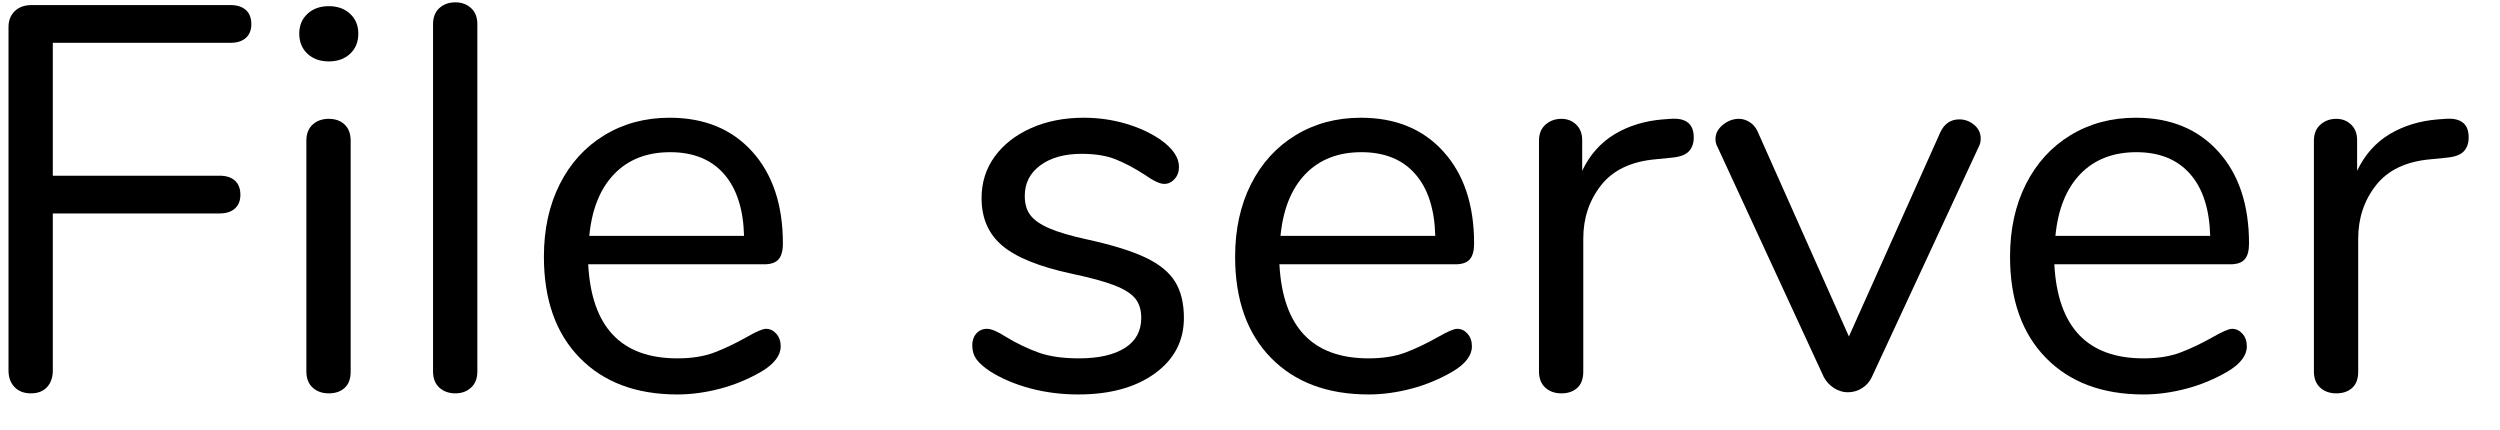 <?xml version="1.0" encoding="UTF-8" standalone="no"?>
<!DOCTYPE svg PUBLIC "-//W3C//DTD SVG 1.1//EN" "http://www.w3.org/Graphics/SVG/1.1/DTD/svg11.dtd">
<svg width="100%" height="100%" viewBox="0 0 64 11" version="1.1" xmlns="http://www.w3.org/2000/svg" xmlns:xlink="http://www.w3.org/1999/xlink" xml:space="preserve" xmlns:serif="http://www.serif.com/" style="fill-rule:evenodd;clip-rule:evenodd;stroke-linejoin:round;stroke-miterlimit:1.414;">
    <g transform="matrix(1,0,0,1,-54,-145)">
        <g transform="matrix(1,0,0,1,53,155)">
            <g id="File-server">
                <path d="M1.372,-0.091C1.269,-0.198 1.218,-0.341 1.218,-0.518L1.218,-9.31C1.218,-9.478 1.272,-9.613 1.379,-9.716C1.486,-9.819 1.629,-9.87 1.806,-9.87L6.902,-9.87C7.07,-9.87 7.201,-9.828 7.294,-9.744C7.387,-9.66 7.434,-9.539 7.434,-9.38C7.434,-9.231 7.387,-9.114 7.294,-9.03C7.201,-8.946 7.07,-8.904 6.902,-8.904L2.352,-8.904L2.352,-5.502L6.622,-5.502C6.79,-5.502 6.921,-5.46 7.014,-5.376C7.107,-5.292 7.154,-5.171 7.154,-5.012C7.154,-4.863 7.107,-4.746 7.014,-4.662C6.921,-4.578 6.79,-4.536 6.622,-4.536L2.352,-4.536L2.352,-0.518C2.352,-0.341 2.303,-0.198 2.205,-0.091C2.107,0.016 1.969,0.07 1.792,0.07C1.615,0.07 1.475,0.016 1.372,-0.091Z" style="fill-rule:nonzero;"/>
                <path d="M9.004,-0.077C8.897,-0.175 8.843,-0.313 8.843,-0.49L8.843,-6.398C8.843,-6.575 8.897,-6.713 9.004,-6.811C9.112,-6.909 9.249,-6.958 9.417,-6.958C9.585,-6.958 9.721,-6.909 9.823,-6.811C9.926,-6.713 9.977,-6.575 9.977,-6.398L9.977,-0.49C9.977,-0.303 9.926,-0.163 9.823,-0.07C9.721,0.023 9.585,0.07 9.417,0.07C9.249,0.07 9.112,0.021 9.004,-0.077ZM8.871,-8.624C8.731,-8.755 8.661,-8.927 8.661,-9.142C8.661,-9.347 8.731,-9.515 8.871,-9.646C9.011,-9.777 9.193,-9.842 9.417,-9.842C9.641,-9.842 9.823,-9.777 9.963,-9.646C10.103,-9.515 10.173,-9.347 10.173,-9.142C10.173,-8.927 10.103,-8.755 9.963,-8.624C9.823,-8.493 9.641,-8.428 9.417,-8.428C9.193,-8.428 9.011,-8.493 8.871,-8.624Z" style="fill-rule:nonzero;"/>
                <path d="M12.247,-0.077C12.14,-0.175 12.086,-0.313 12.086,-0.49L12.086,-9.38C12.086,-9.557 12.14,-9.695 12.247,-9.793C12.355,-9.891 12.492,-9.94 12.66,-9.94C12.819,-9.94 12.952,-9.891 13.059,-9.793C13.167,-9.695 13.22,-9.557 13.22,-9.38L13.22,-0.49C13.22,-0.313 13.167,-0.175 13.059,-0.077C12.952,0.021 12.819,0.07 12.66,0.07C12.492,0.07 12.355,0.021 12.247,-0.077Z" style="fill-rule:nonzero;"/>
                <path d="M20.874,-1.456C20.948,-1.372 20.986,-1.265 20.986,-1.134C20.986,-0.901 20.822,-0.686 20.496,-0.49C20.16,-0.294 19.805,-0.147 19.432,-0.049C19.058,0.049 18.694,0.098 18.34,0.098C17.285,0.098 16.452,-0.215 15.841,-0.84C15.229,-1.465 14.924,-2.329 14.924,-3.43C14.924,-4.13 15.059,-4.748 15.33,-5.285C15.6,-5.822 15.981,-6.239 16.471,-6.538C16.961,-6.837 17.518,-6.986 18.144,-6.986C19.03,-6.986 19.735,-6.697 20.258,-6.118C20.78,-5.539 21.042,-4.755 21.042,-3.766C21.042,-3.579 21.004,-3.444 20.93,-3.36C20.855,-3.276 20.734,-3.234 20.566,-3.234L16.058,-3.234C16.142,-1.629 16.902,-0.826 18.34,-0.826C18.704,-0.826 19.016,-0.875 19.278,-0.973C19.539,-1.071 19.819,-1.204 20.118,-1.372C20.36,-1.512 20.524,-1.582 20.608,-1.582C20.71,-1.582 20.799,-1.54 20.874,-1.456ZM16.723,-5.544C16.363,-5.171 16.151,-4.643 16.086,-3.962L20.048,-3.962C20.029,-4.653 19.856,-5.182 19.53,-5.551C19.203,-5.92 18.746,-6.104 18.158,-6.104C17.56,-6.104 17.082,-5.917 16.723,-5.544Z" style="fill-rule:nonzero;"/>
                <path d="M27.381,-0.056C26.994,-0.159 26.651,-0.303 26.352,-0.49C26.184,-0.602 26.065,-0.707 25.995,-0.805C25.925,-0.903 25.89,-1.022 25.89,-1.162C25.89,-1.283 25.925,-1.384 25.995,-1.463C26.065,-1.542 26.156,-1.582 26.268,-1.582C26.38,-1.582 26.543,-1.512 26.758,-1.372C27.038,-1.204 27.316,-1.071 27.591,-0.973C27.866,-0.875 28.209,-0.826 28.62,-0.826C29.124,-0.826 29.516,-0.915 29.796,-1.092C30.076,-1.269 30.216,-1.526 30.216,-1.862C30.216,-2.067 30.165,-2.233 30.062,-2.359C29.959,-2.485 29.782,-2.597 29.53,-2.695C29.278,-2.793 28.909,-2.893 28.424,-2.996C27.603,-3.173 27.015,-3.411 26.66,-3.71C26.305,-4.009 26.128,-4.415 26.128,-4.928C26.128,-5.329 26.24,-5.684 26.464,-5.992C26.688,-6.3 26.998,-6.543 27.395,-6.72C27.792,-6.897 28.242,-6.986 28.746,-6.986C29.11,-6.986 29.462,-6.937 29.803,-6.839C30.144,-6.741 30.445,-6.603 30.706,-6.426C31.023,-6.202 31.182,-5.969 31.182,-5.726C31.182,-5.605 31.145,-5.502 31.07,-5.418C30.995,-5.334 30.907,-5.292 30.804,-5.292C30.692,-5.292 30.524,-5.371 30.3,-5.53C30.039,-5.698 29.791,-5.829 29.558,-5.922C29.325,-6.015 29.035,-6.062 28.69,-6.062C28.251,-6.062 27.899,-5.964 27.633,-5.768C27.367,-5.572 27.234,-5.311 27.234,-4.984C27.234,-4.779 27.283,-4.613 27.381,-4.487C27.479,-4.361 27.642,-4.249 27.871,-4.151C28.1,-4.053 28.429,-3.957 28.858,-3.864C29.493,-3.724 29.985,-3.57 30.335,-3.402C30.685,-3.234 30.935,-3.029 31.084,-2.786C31.233,-2.543 31.308,-2.235 31.308,-1.862C31.308,-1.274 31.061,-0.8 30.566,-0.441C30.071,-0.082 29.418,0.098 28.606,0.098C28.177,0.098 27.768,0.047 27.381,-0.056Z" style="fill-rule:nonzero;"/>
                <path d="M38.569,-1.456C38.644,-1.372 38.681,-1.265 38.681,-1.134C38.681,-0.901 38.518,-0.686 38.191,-0.49C37.855,-0.294 37.501,-0.147 37.127,-0.049C36.754,0.049 36.39,0.098 36.035,0.098C34.981,0.098 34.148,-0.215 33.536,-0.84C32.925,-1.465 32.619,-2.329 32.619,-3.43C32.619,-4.13 32.755,-4.748 33.025,-5.285C33.296,-5.822 33.676,-6.239 34.166,-6.538C34.656,-6.837 35.214,-6.986 35.839,-6.986C36.726,-6.986 37.431,-6.697 37.953,-6.118C38.476,-5.539 38.737,-4.755 38.737,-3.766C38.737,-3.579 38.7,-3.444 38.625,-3.36C38.551,-3.276 38.429,-3.234 38.261,-3.234L33.753,-3.234C33.837,-1.629 34.598,-0.826 36.035,-0.826C36.399,-0.826 36.712,-0.875 36.973,-0.973C37.235,-1.071 37.515,-1.204 37.813,-1.372C38.056,-1.512 38.219,-1.582 38.303,-1.582C38.406,-1.582 38.495,-1.54 38.569,-1.456ZM34.418,-5.544C34.059,-5.171 33.847,-4.643 33.781,-3.962L37.743,-3.962C37.725,-4.653 37.552,-5.182 37.225,-5.551C36.899,-5.92 36.441,-6.104 35.853,-6.104C35.256,-6.104 34.778,-5.917 34.418,-5.544Z" style="fill-rule:nonzero;"/>
                <path d="M44.36,-6.482C44.36,-6.333 44.318,-6.214 44.234,-6.125C44.15,-6.036 44.006,-5.983 43.8,-5.964L43.38,-5.922C42.755,-5.866 42.291,-5.644 41.987,-5.257C41.684,-4.87 41.532,-4.415 41.532,-3.892L41.532,-0.49C41.532,-0.303 41.481,-0.163 41.378,-0.07C41.276,0.023 41.14,0.07 40.972,0.07C40.804,0.07 40.667,0.021 40.559,-0.077C40.452,-0.175 40.398,-0.313 40.398,-0.49L40.398,-6.398C40.398,-6.575 40.454,-6.713 40.566,-6.811C40.678,-6.909 40.814,-6.958 40.972,-6.958C41.122,-6.958 41.248,-6.909 41.35,-6.811C41.453,-6.713 41.504,-6.58 41.504,-6.412L41.504,-5.628C41.7,-6.039 41.978,-6.351 42.337,-6.566C42.697,-6.781 43.11,-6.907 43.576,-6.944L43.772,-6.958C44.164,-6.986 44.36,-6.827 44.36,-6.482Z" style="fill-rule:nonzero;"/>
                <path d="M51.16,-6.944C51.3,-6.944 51.426,-6.897 51.538,-6.804C51.65,-6.711 51.706,-6.594 51.706,-6.454C51.706,-6.37 51.687,-6.295 51.65,-6.23L48.92,-0.35C48.864,-0.229 48.78,-0.133 48.668,-0.063C48.556,0.007 48.434,0.042 48.304,0.042C48.182,0.042 48.066,0.007 47.954,-0.063C47.842,-0.133 47.753,-0.229 47.688,-0.35L44.972,-6.23C44.934,-6.295 44.916,-6.365 44.916,-6.44C44.916,-6.58 44.979,-6.701 45.105,-6.804C45.231,-6.907 45.368,-6.958 45.518,-6.958C45.611,-6.958 45.702,-6.93 45.791,-6.874C45.879,-6.818 45.947,-6.739 45.994,-6.636L48.332,-1.386L50.67,-6.608C50.772,-6.832 50.936,-6.944 51.16,-6.944Z" style="fill-rule:nonzero;"/>
                <path d="M58.407,-1.456C58.482,-1.372 58.519,-1.265 58.519,-1.134C58.519,-0.901 58.356,-0.686 58.029,-0.49C57.693,-0.294 57.338,-0.147 56.965,-0.049C56.592,0.049 56.228,0.098 55.873,0.098C54.818,0.098 53.985,-0.215 53.374,-0.84C52.763,-1.465 52.457,-2.329 52.457,-3.43C52.457,-4.13 52.592,-4.748 52.863,-5.285C53.134,-5.822 53.514,-6.239 54.004,-6.538C54.494,-6.837 55.052,-6.986 55.677,-6.986C56.564,-6.986 57.268,-6.697 57.791,-6.118C58.314,-5.539 58.575,-4.755 58.575,-3.766C58.575,-3.579 58.538,-3.444 58.463,-3.36C58.388,-3.276 58.267,-3.234 58.099,-3.234L53.591,-3.234C53.675,-1.629 54.436,-0.826 55.873,-0.826C56.237,-0.826 56.55,-0.875 56.811,-0.973C57.072,-1.071 57.352,-1.204 57.651,-1.372C57.894,-1.512 58.057,-1.582 58.141,-1.582C58.244,-1.582 58.332,-1.54 58.407,-1.456ZM54.256,-5.544C53.897,-5.171 53.684,-4.643 53.619,-3.962L57.581,-3.962C57.562,-4.653 57.39,-5.182 57.063,-5.551C56.736,-5.92 56.279,-6.104 55.691,-6.104C55.094,-6.104 54.615,-5.917 54.256,-5.544Z" style="fill-rule:nonzero;"/>
                <path d="M64.198,-6.482C64.198,-6.333 64.156,-6.214 64.072,-6.125C63.988,-6.036 63.843,-5.983 63.638,-5.964L63.218,-5.922C62.593,-5.866 62.128,-5.644 61.825,-5.257C61.522,-4.87 61.37,-4.415 61.37,-3.892L61.37,-0.49C61.37,-0.303 61.319,-0.163 61.216,-0.07C61.113,0.023 60.978,0.07 60.81,0.07C60.642,0.07 60.504,0.021 60.397,-0.077C60.29,-0.175 60.236,-0.313 60.236,-0.49L60.236,-6.398C60.236,-6.575 60.292,-6.713 60.404,-6.811C60.516,-6.909 60.651,-6.958 60.81,-6.958C60.959,-6.958 61.085,-6.909 61.188,-6.811C61.291,-6.713 61.342,-6.58 61.342,-6.412L61.342,-5.628C61.538,-6.039 61.816,-6.351 62.175,-6.566C62.534,-6.781 62.947,-6.907 63.414,-6.944L63.61,-6.958C64.002,-6.986 64.198,-6.827 64.198,-6.482Z" style="fill-rule:nonzero;"/>
            </g>
        </g>
    </g>
</svg>
